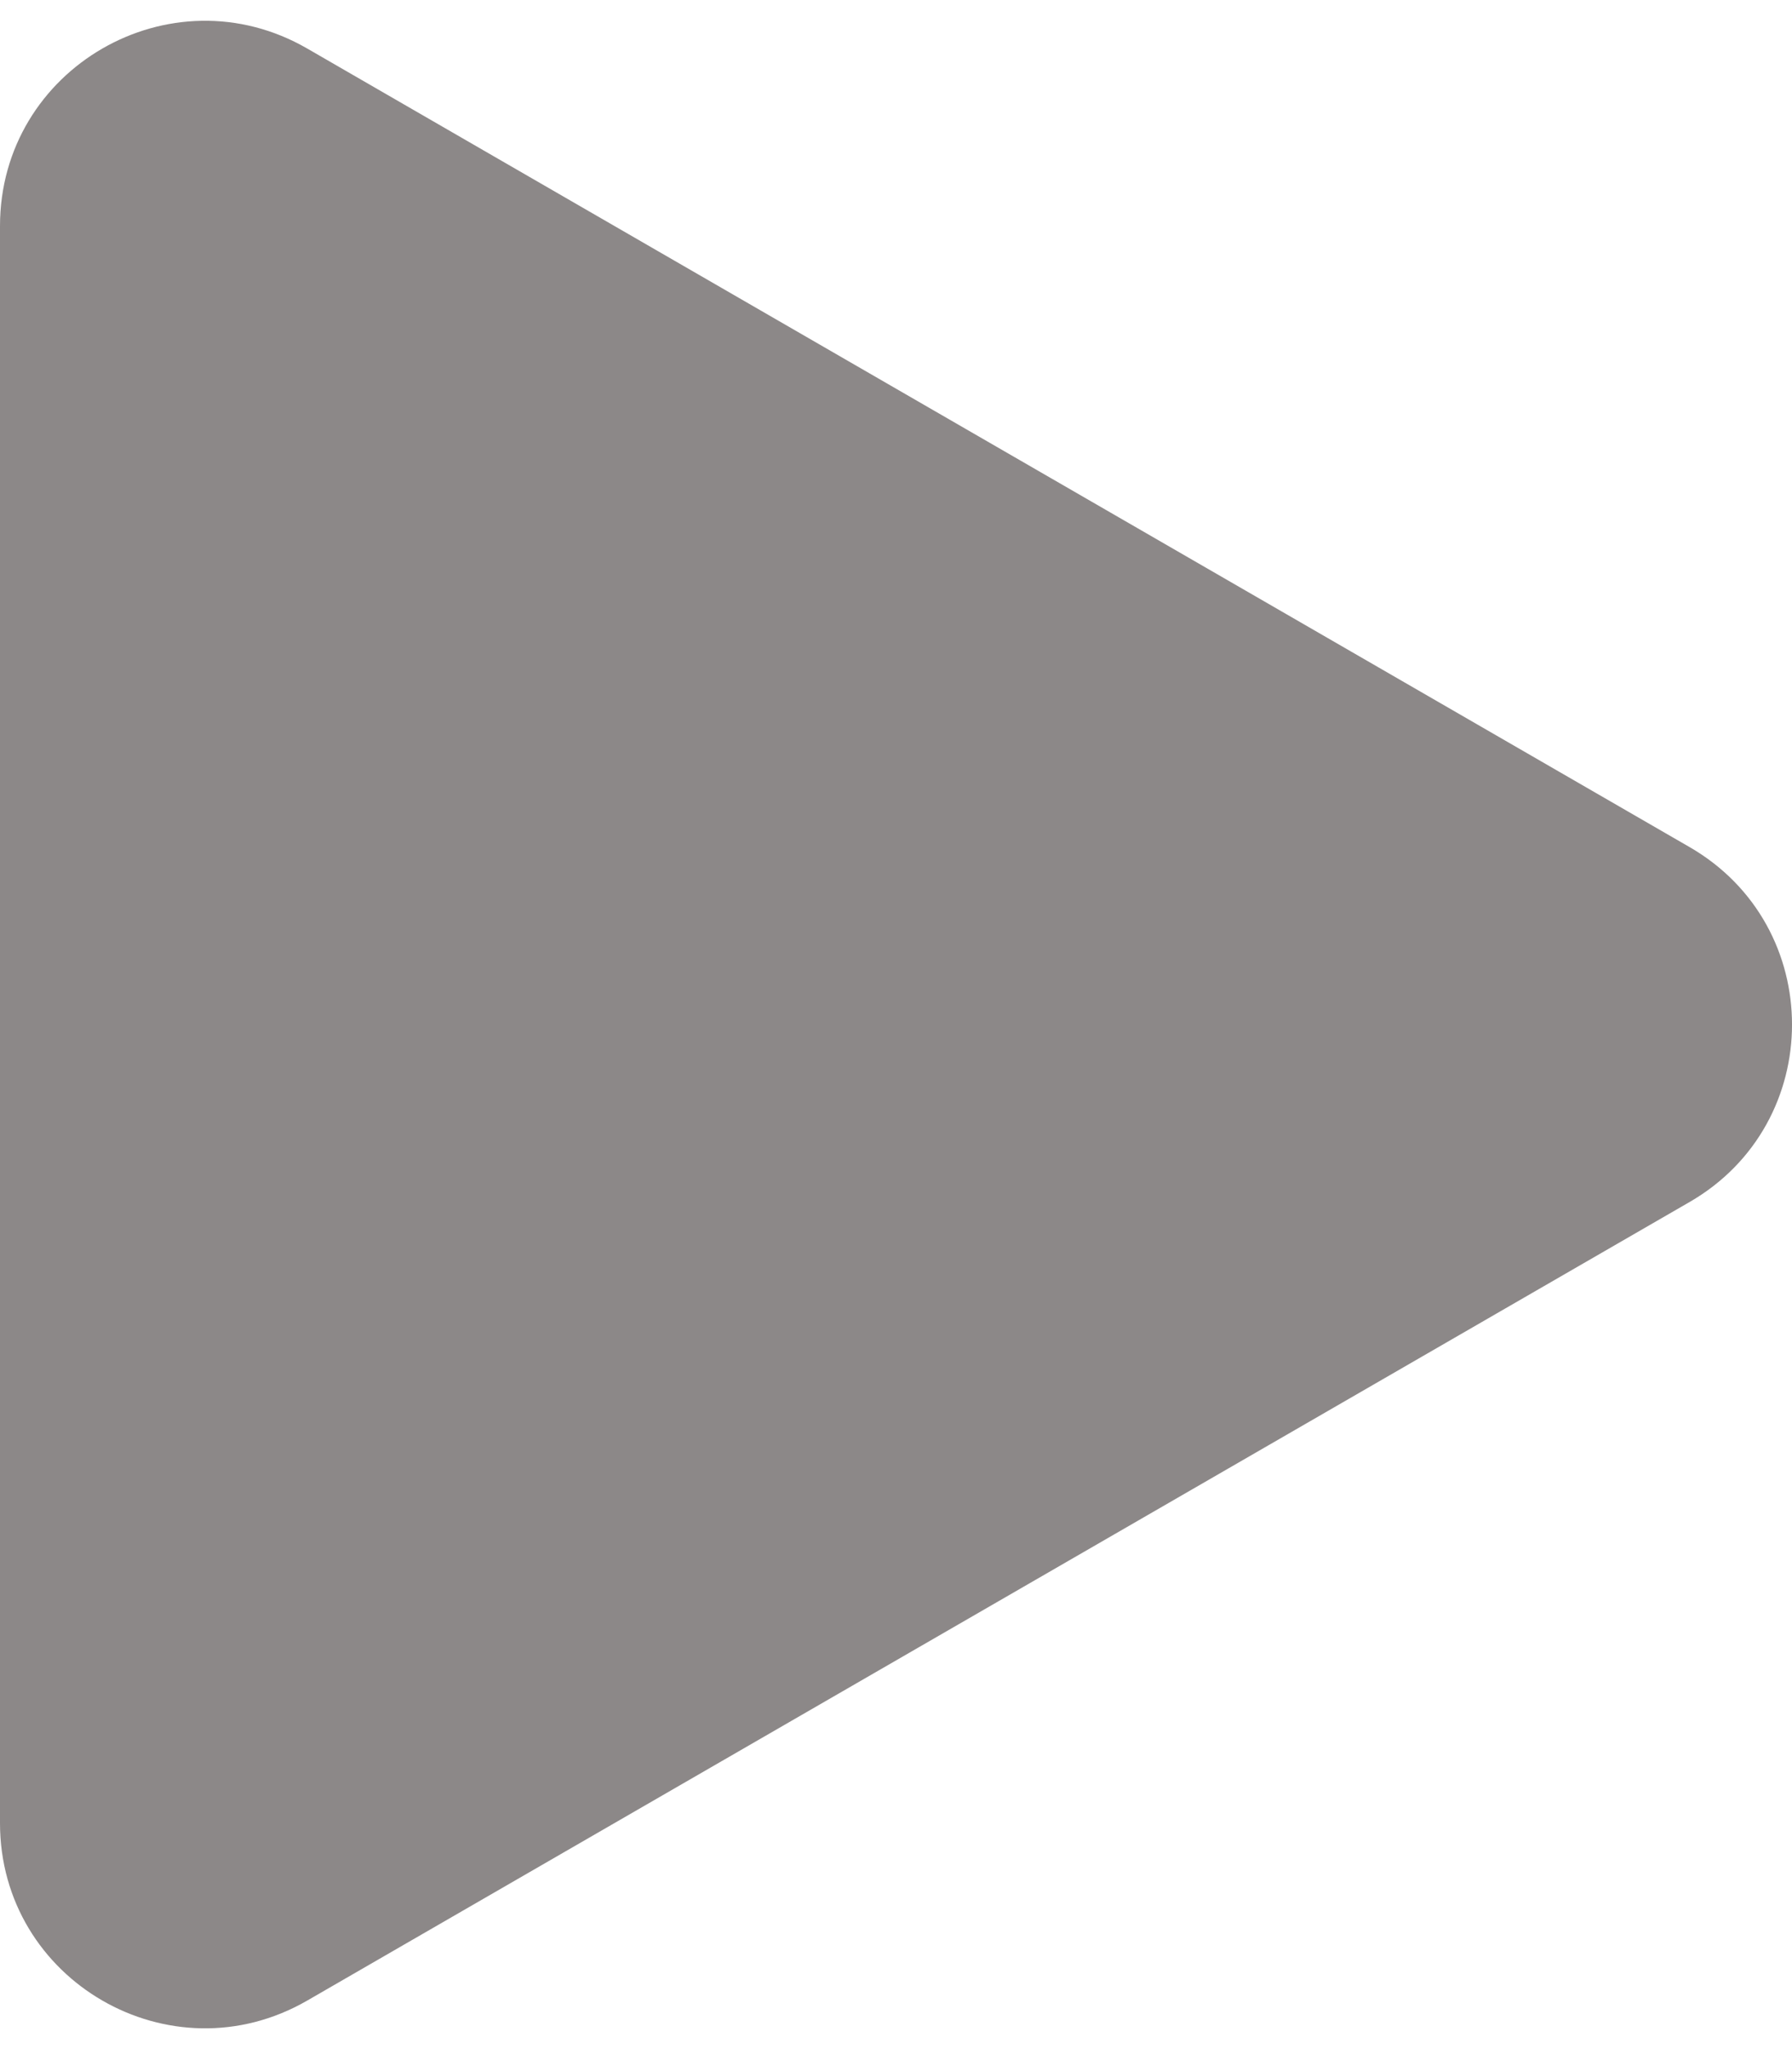 <svg width="35" height="40" viewBox="0 0 35 40" fill="none" xmlns="http://www.w3.org/2000/svg">
<path d="M33 16.536C35.667 18.076 35.667 21.924 33 23.464L6 39.053C3.333 40.592 -1.95249e-06 38.668 -1.81789e-06 35.589L-4.55103e-07 4.412C-3.20507e-07 1.332 3.333 -0.592 6 0.947L33 16.536Z" fill="#8C8888"/>
</svg>
